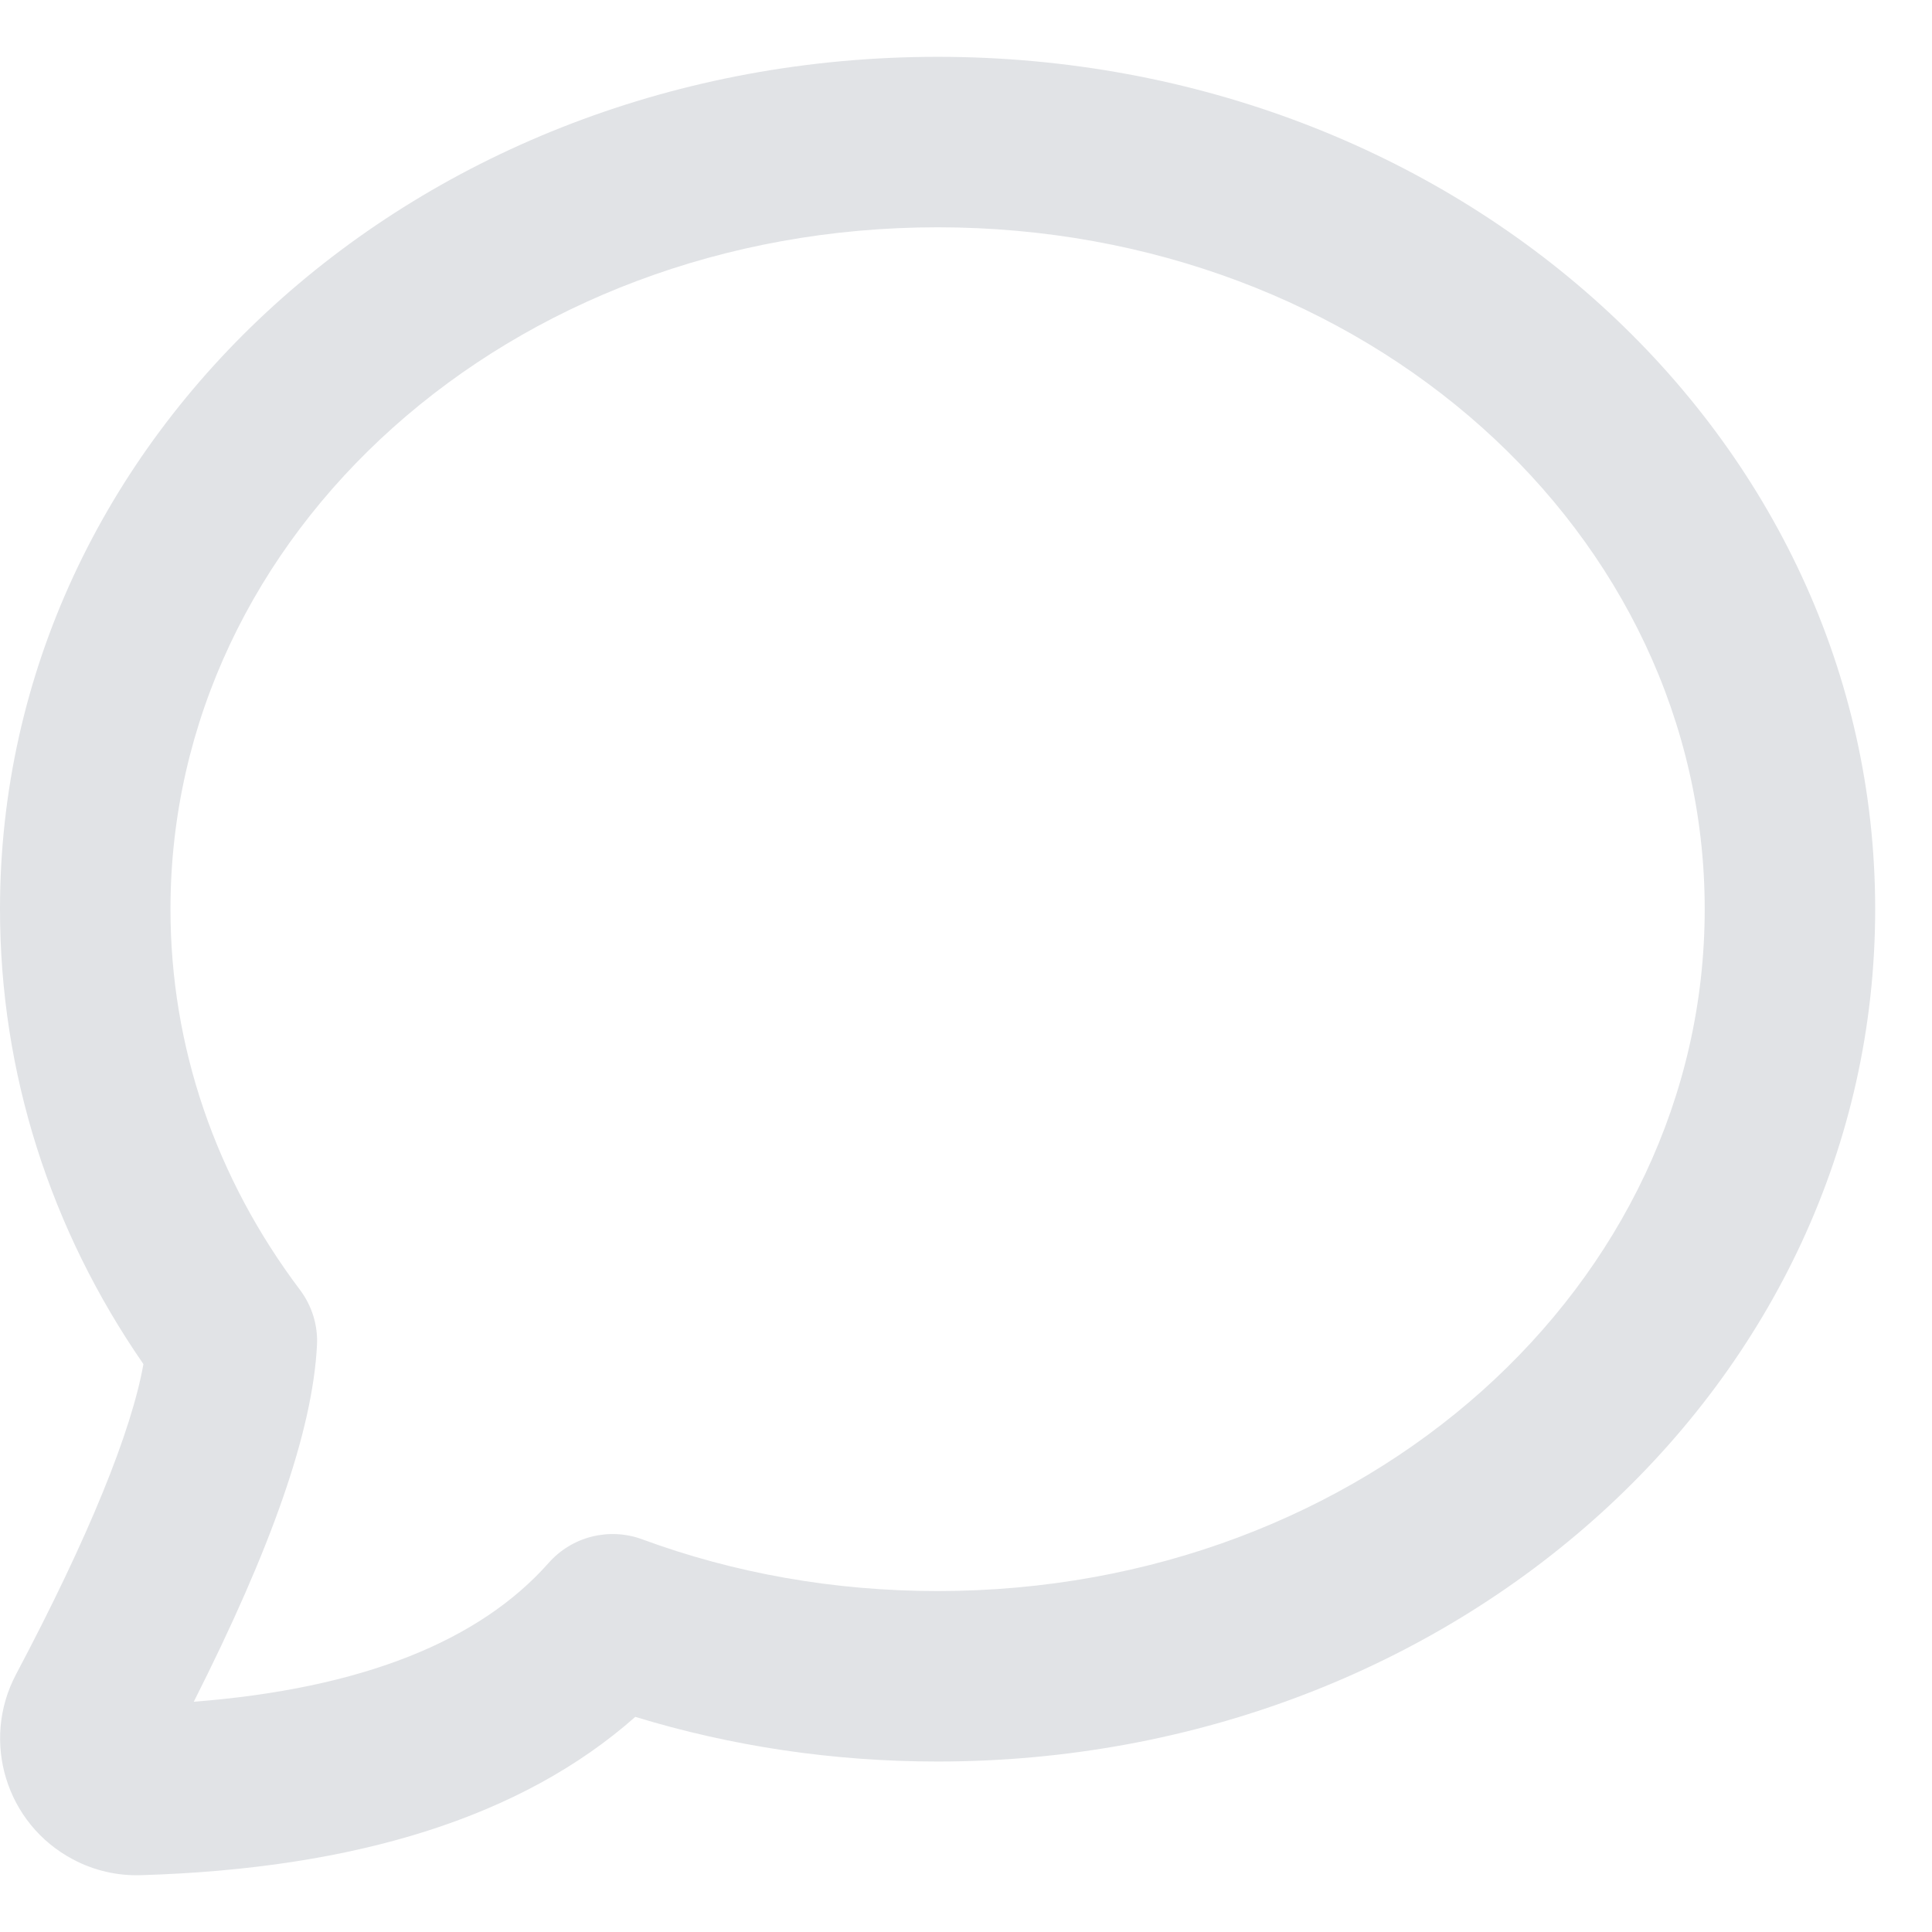 <svg width="17" height="17" viewBox="0 0 17 17" fill="none" xmlns="http://www.w3.org/2000/svg">
    <path d="M4.828 13.752C5.033 13.52 5.359 13.438 5.649 13.544C6.462 13.844 7.341 14 8.25 14C12.022 14 15 11.306 15 8C15 4.694 12.022 2 8.25 2C4.478 2 1.5 4.694 1.5 8C1.5 9.211 1.899 10.367 2.639 11.349C2.745 11.49 2.799 11.663 2.789 11.839C2.75 12.595 2.387 13.624 1.705 14.974C3.188 14.858 4.219 14.44 4.828 13.752ZM1.242 16.5C1.033 16.507 0.826 16.459 0.642 16.361C0.054 16.05 -0.17 15.321 0.141 14.733C0.785 13.517 1.157 12.593 1.262 12.003C0.443 10.819 0 9.44 0 8C0 3.83 3.681 0.5 8.25 0.5C12.819 0.5 16.5 3.83 16.5 8C16.5 12.17 12.819 15.5 8.25 15.5C7.332 15.5 6.437 15.366 5.59 15.107C4.594 15.988 3.134 16.443 1.242 16.5Z" fill="#E1E3E6"/>
</svg>
